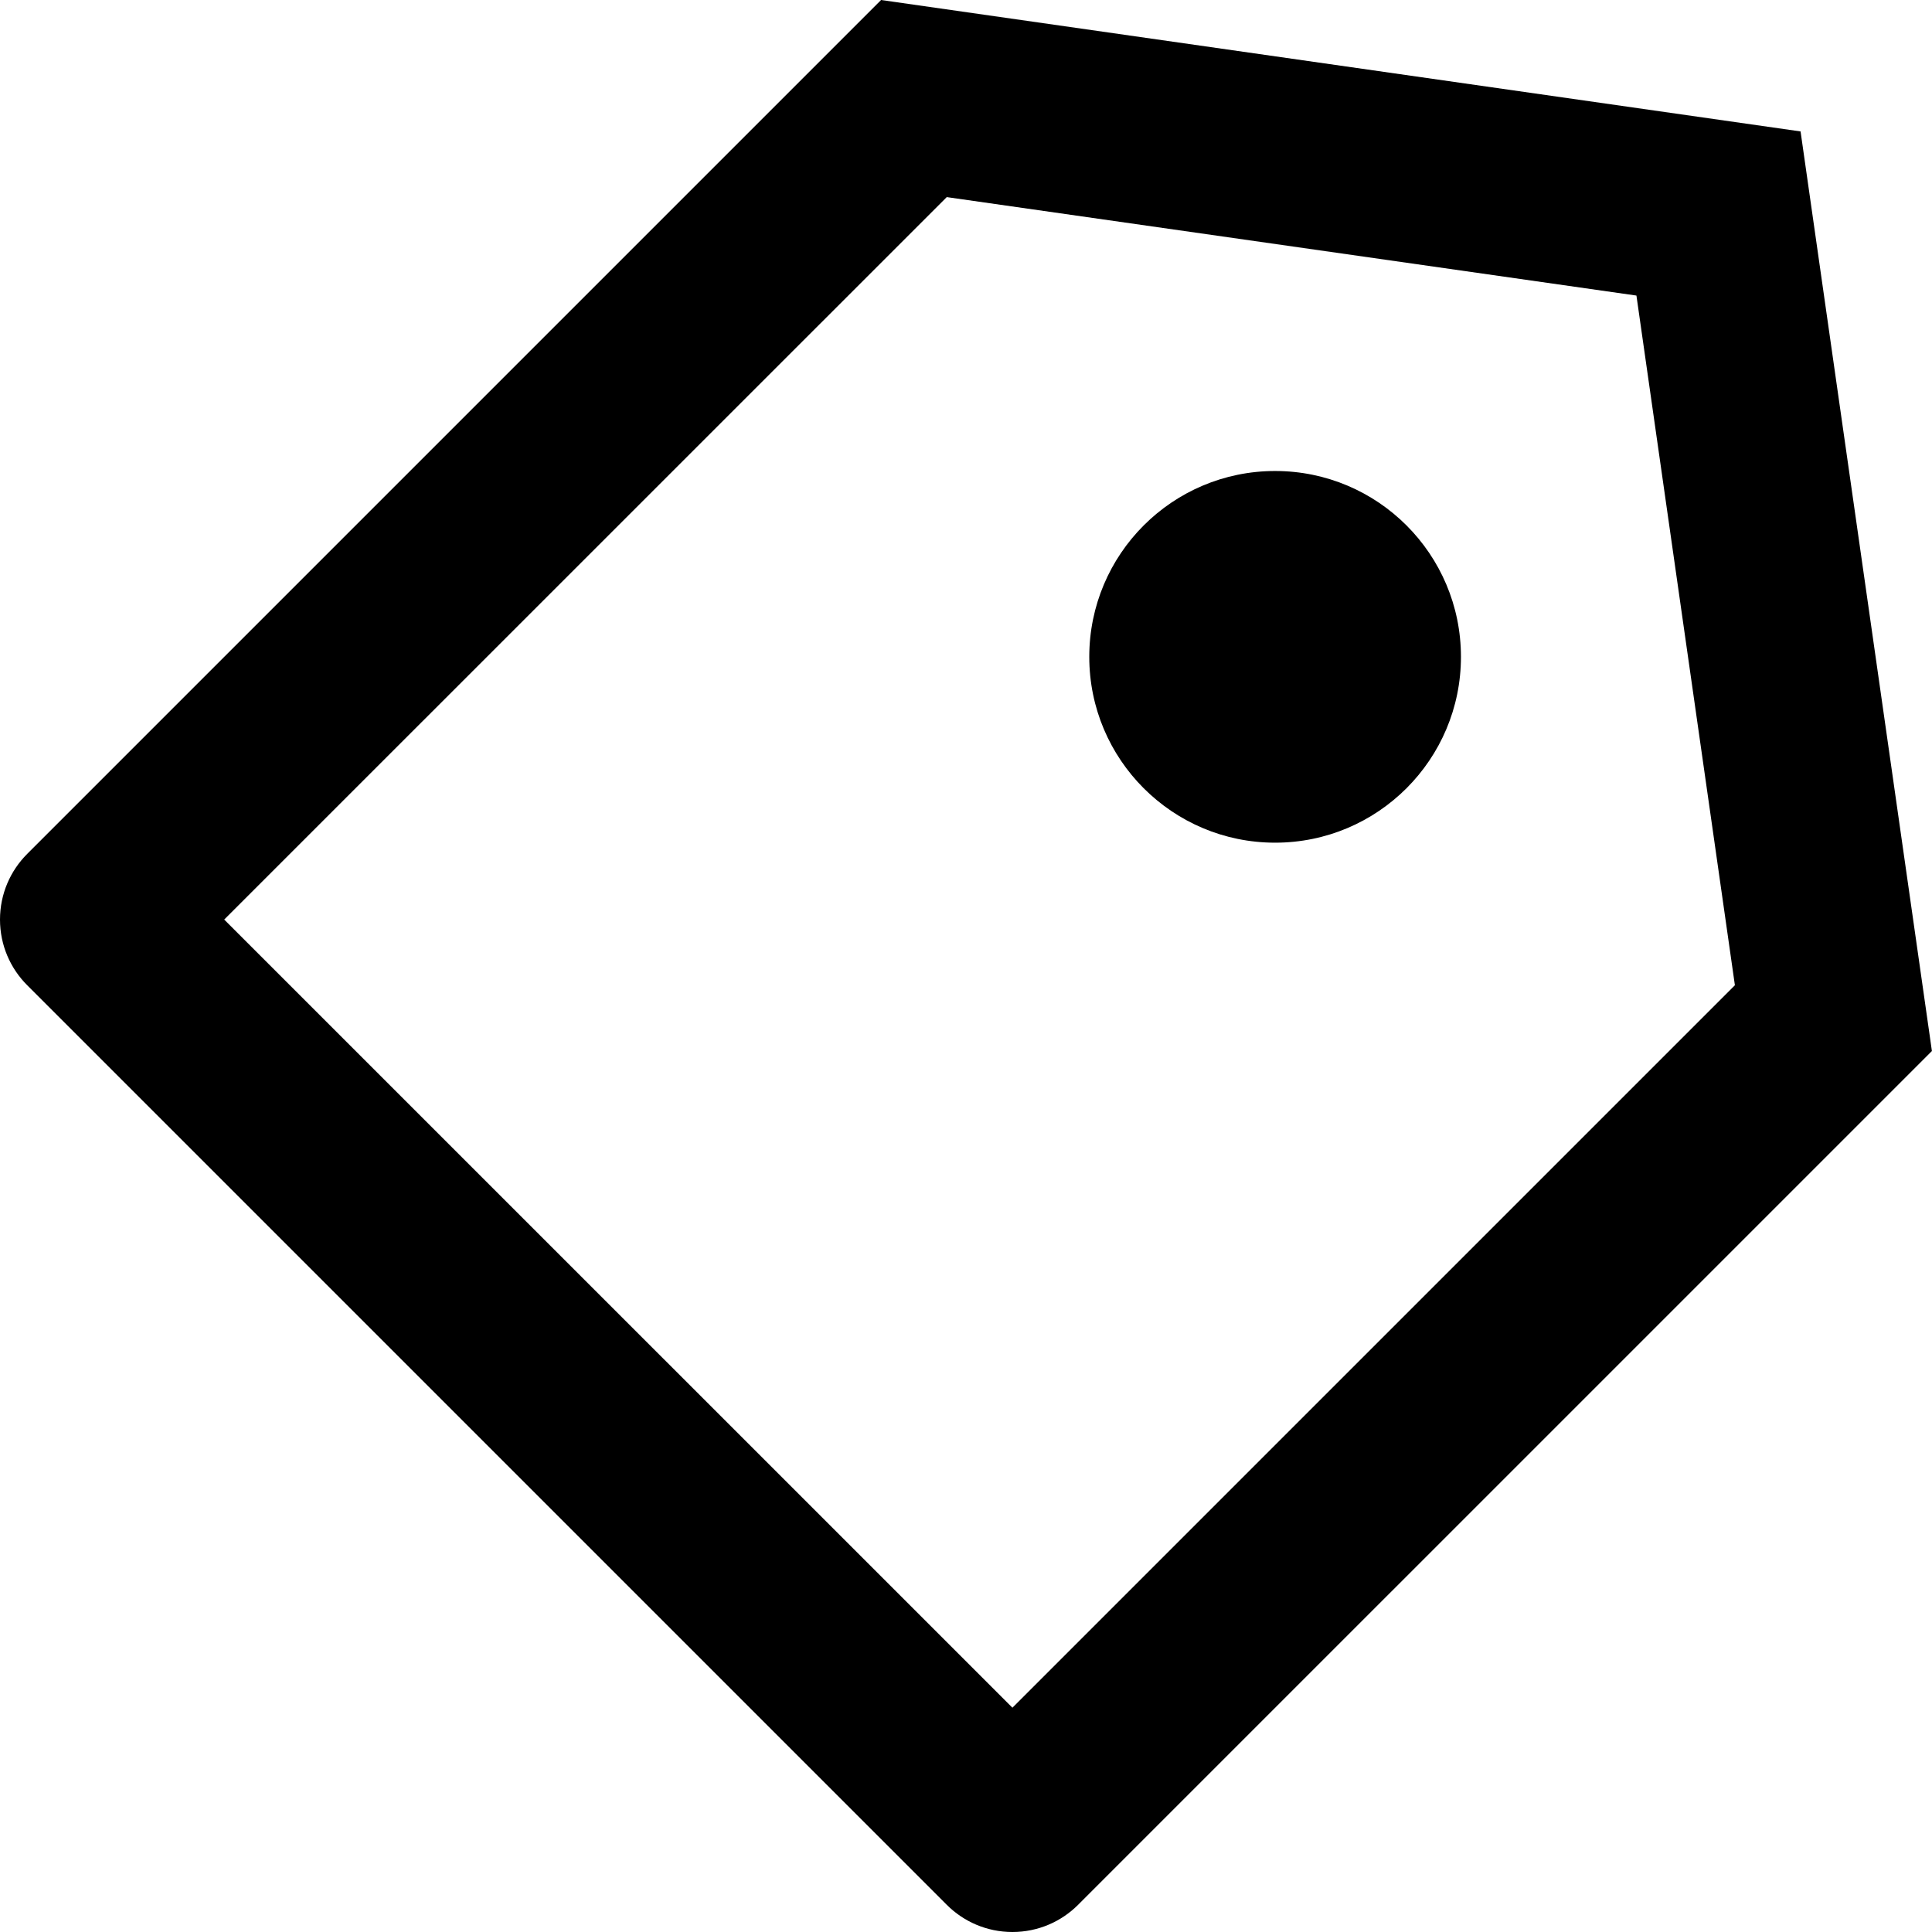 <svg width="512" height="512" viewBox="0 0 512 512" fill="none" xmlns="http://www.w3.org/2000/svg">
<path d="M233.498 0L477.168 34.831L511.975 278.526L285.708 504.793C281.254 509.246 275.101 512 268.305 512C261.509 512 255.356 509.246 250.902 504.793L7.207 261.098C2.754 256.644 0 250.491 0 243.695C0 236.899 2.754 230.746 7.207 226.292L233.499 0H233.498ZM250.901 52.235L59.416 243.695L268.304 452.559L459.765 261.099L433.672 78.327L250.901 52.235H250.901ZM303.086 208.888C294.177 199.976 288.668 187.666 288.668 174.069C288.668 146.869 310.718 124.819 337.918 124.819C351.521 124.819 363.836 130.334 372.749 139.25C381.658 148.162 387.167 160.472 387.167 174.069C387.167 201.269 365.117 223.319 337.917 223.319C324.314 223.319 311.999 217.804 303.086 208.888Z" fill="black"/>
</svg>
